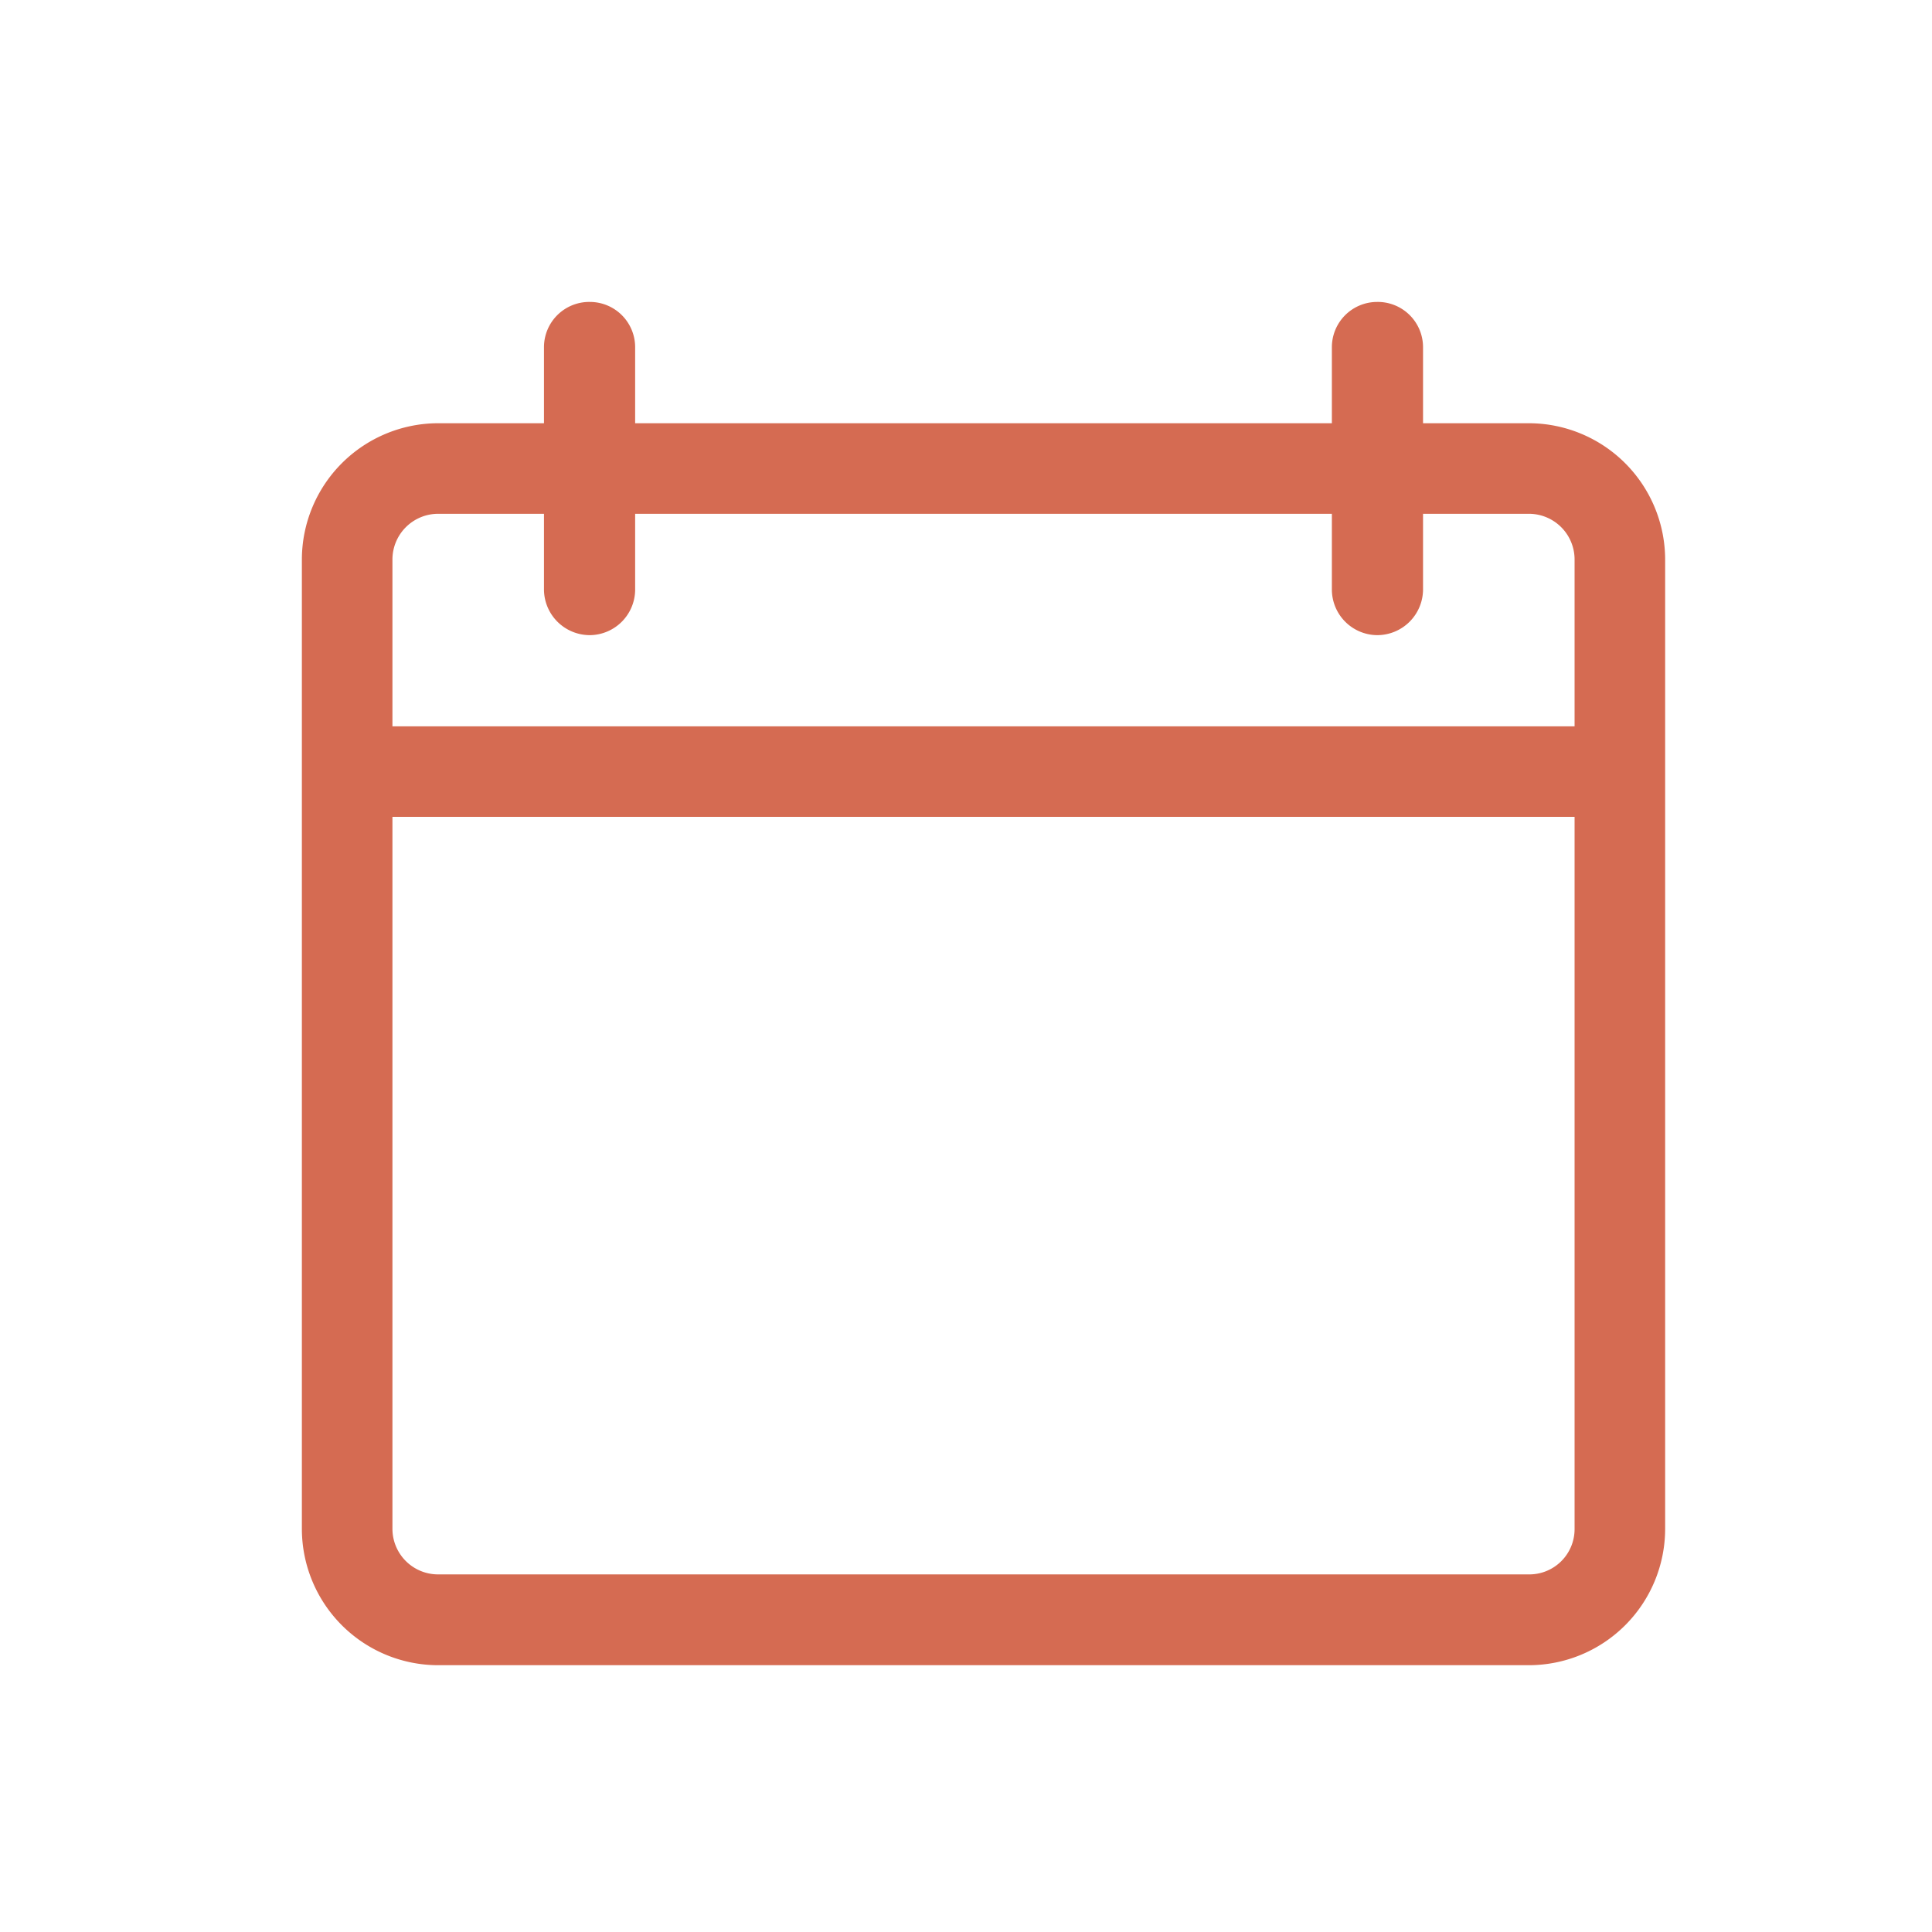 <svg xmlns="http://www.w3.org/2000/svg" xmlns:xlink="http://www.w3.org/1999/xlink" width="32" height="32" viewBox="0 0 32 32">
  <rect x="0" y="0" width="32" height="32" fill="#333333" stroke="none"/>
  <defs>
    <clipPath id="clip-path">
      <path id="Pfad_11" data-name="Pfad 11" d="M0-22.58H22.58V0H0Z" fill="#d56b52"/>
    </clipPath>
    <clipPath id="clip-Kalender2">
      <rect width="32" height="32"/>
    </clipPath>
  </defs>
  <g id="Kalender2" clip-path="url(#clip-Kalender2)">
    <rect width="32" height="32" fill="#fff"/>
    <g id="Gruppe_220" data-name="Gruppe 220" transform="translate(5 27.581)">
      <g id="Gruppe_28" data-name="Gruppe 28" clip-path="url(#clip-path)">
        <g id="Gruppe_26" data-name="Gruppe 26" transform="translate(21.33 -15.301)">
          <path id="Pfad_9" data-name="Pfad 9" d="M0,0H-20.08V-3.01a1.008,1.008,0,0,1,1.01-1.01h2v1.51a.51.51,0,0,0,.51.5.507.507,0,0,0,.5-.5V-4.02H-4.02v1.51a.507.507,0,0,0,.5.5.51.51,0,0,0,.51-.5V-4.02h2A1.007,1.007,0,0,1,0-3.01ZM0,13.042a1,1,0,0,1-1.01,1.005H-19.07a1.006,1.006,0,0,1-1.01-1.005V1H0ZM-1.01-5.02h-2V-6.529a.5.5,0,0,0-.51-.5.5.5,0,0,0-.5.5V-5.02H-16.06V-6.529a.5.5,0,0,0-.5-.5.5.5,0,0,0-.51.5V-5.02h-2a2.011,2.011,0,0,0-2.01,2.01V13.042a2.01,2.01,0,0,0,2.01,2.009H-1.01A2.01,2.01,0,0,0,1,13.042V-3.01A2.011,2.011,0,0,0-1.01-5.02" fill="#d56b52" fill-rule="evenodd"/>
        </g>
        <g id="Gruppe_27" data-name="Gruppe 27" transform="translate(21.33 -15.301)">
          <path id="Pfad_10" data-name="Pfad 10" d="M0,0H-20.08V-3.01a1.008,1.008,0,0,1,1.01-1.01h2v1.51a.51.51,0,0,0,.51.5.507.507,0,0,0,.5-.5V-4.02H-4.02v1.51a.507.507,0,0,0,.5.5.51.51,0,0,0,.51-.5V-4.02h2A1.007,1.007,0,0,1,0-3.01ZM0,13.042a1,1,0,0,1-1.01,1.005H-19.07a1.006,1.006,0,0,1-1.01-1.005V1H0ZM-1.01-5.02h-2V-6.529a.5.5,0,0,0-.51-.5.5.5,0,0,0-.5.5V-5.02H-16.06V-6.529a.5.5,0,0,0-.5-.5.5.5,0,0,0-.51.5V-5.02h-2a2.011,2.011,0,0,0-2.01,2.01V13.042a2.01,2.01,0,0,0,2.01,2.009H-1.01A2.01,2.01,0,0,0,1,13.042V-3.01A2.011,2.011,0,0,0-1.01-5.02" fill="#d56b52" stroke="#d56b52" stroke-linecap="round" stroke-linejoin="round" stroke-width="0.5"/>
        </g>
      </g>
    </g>
  </g>
</svg>
